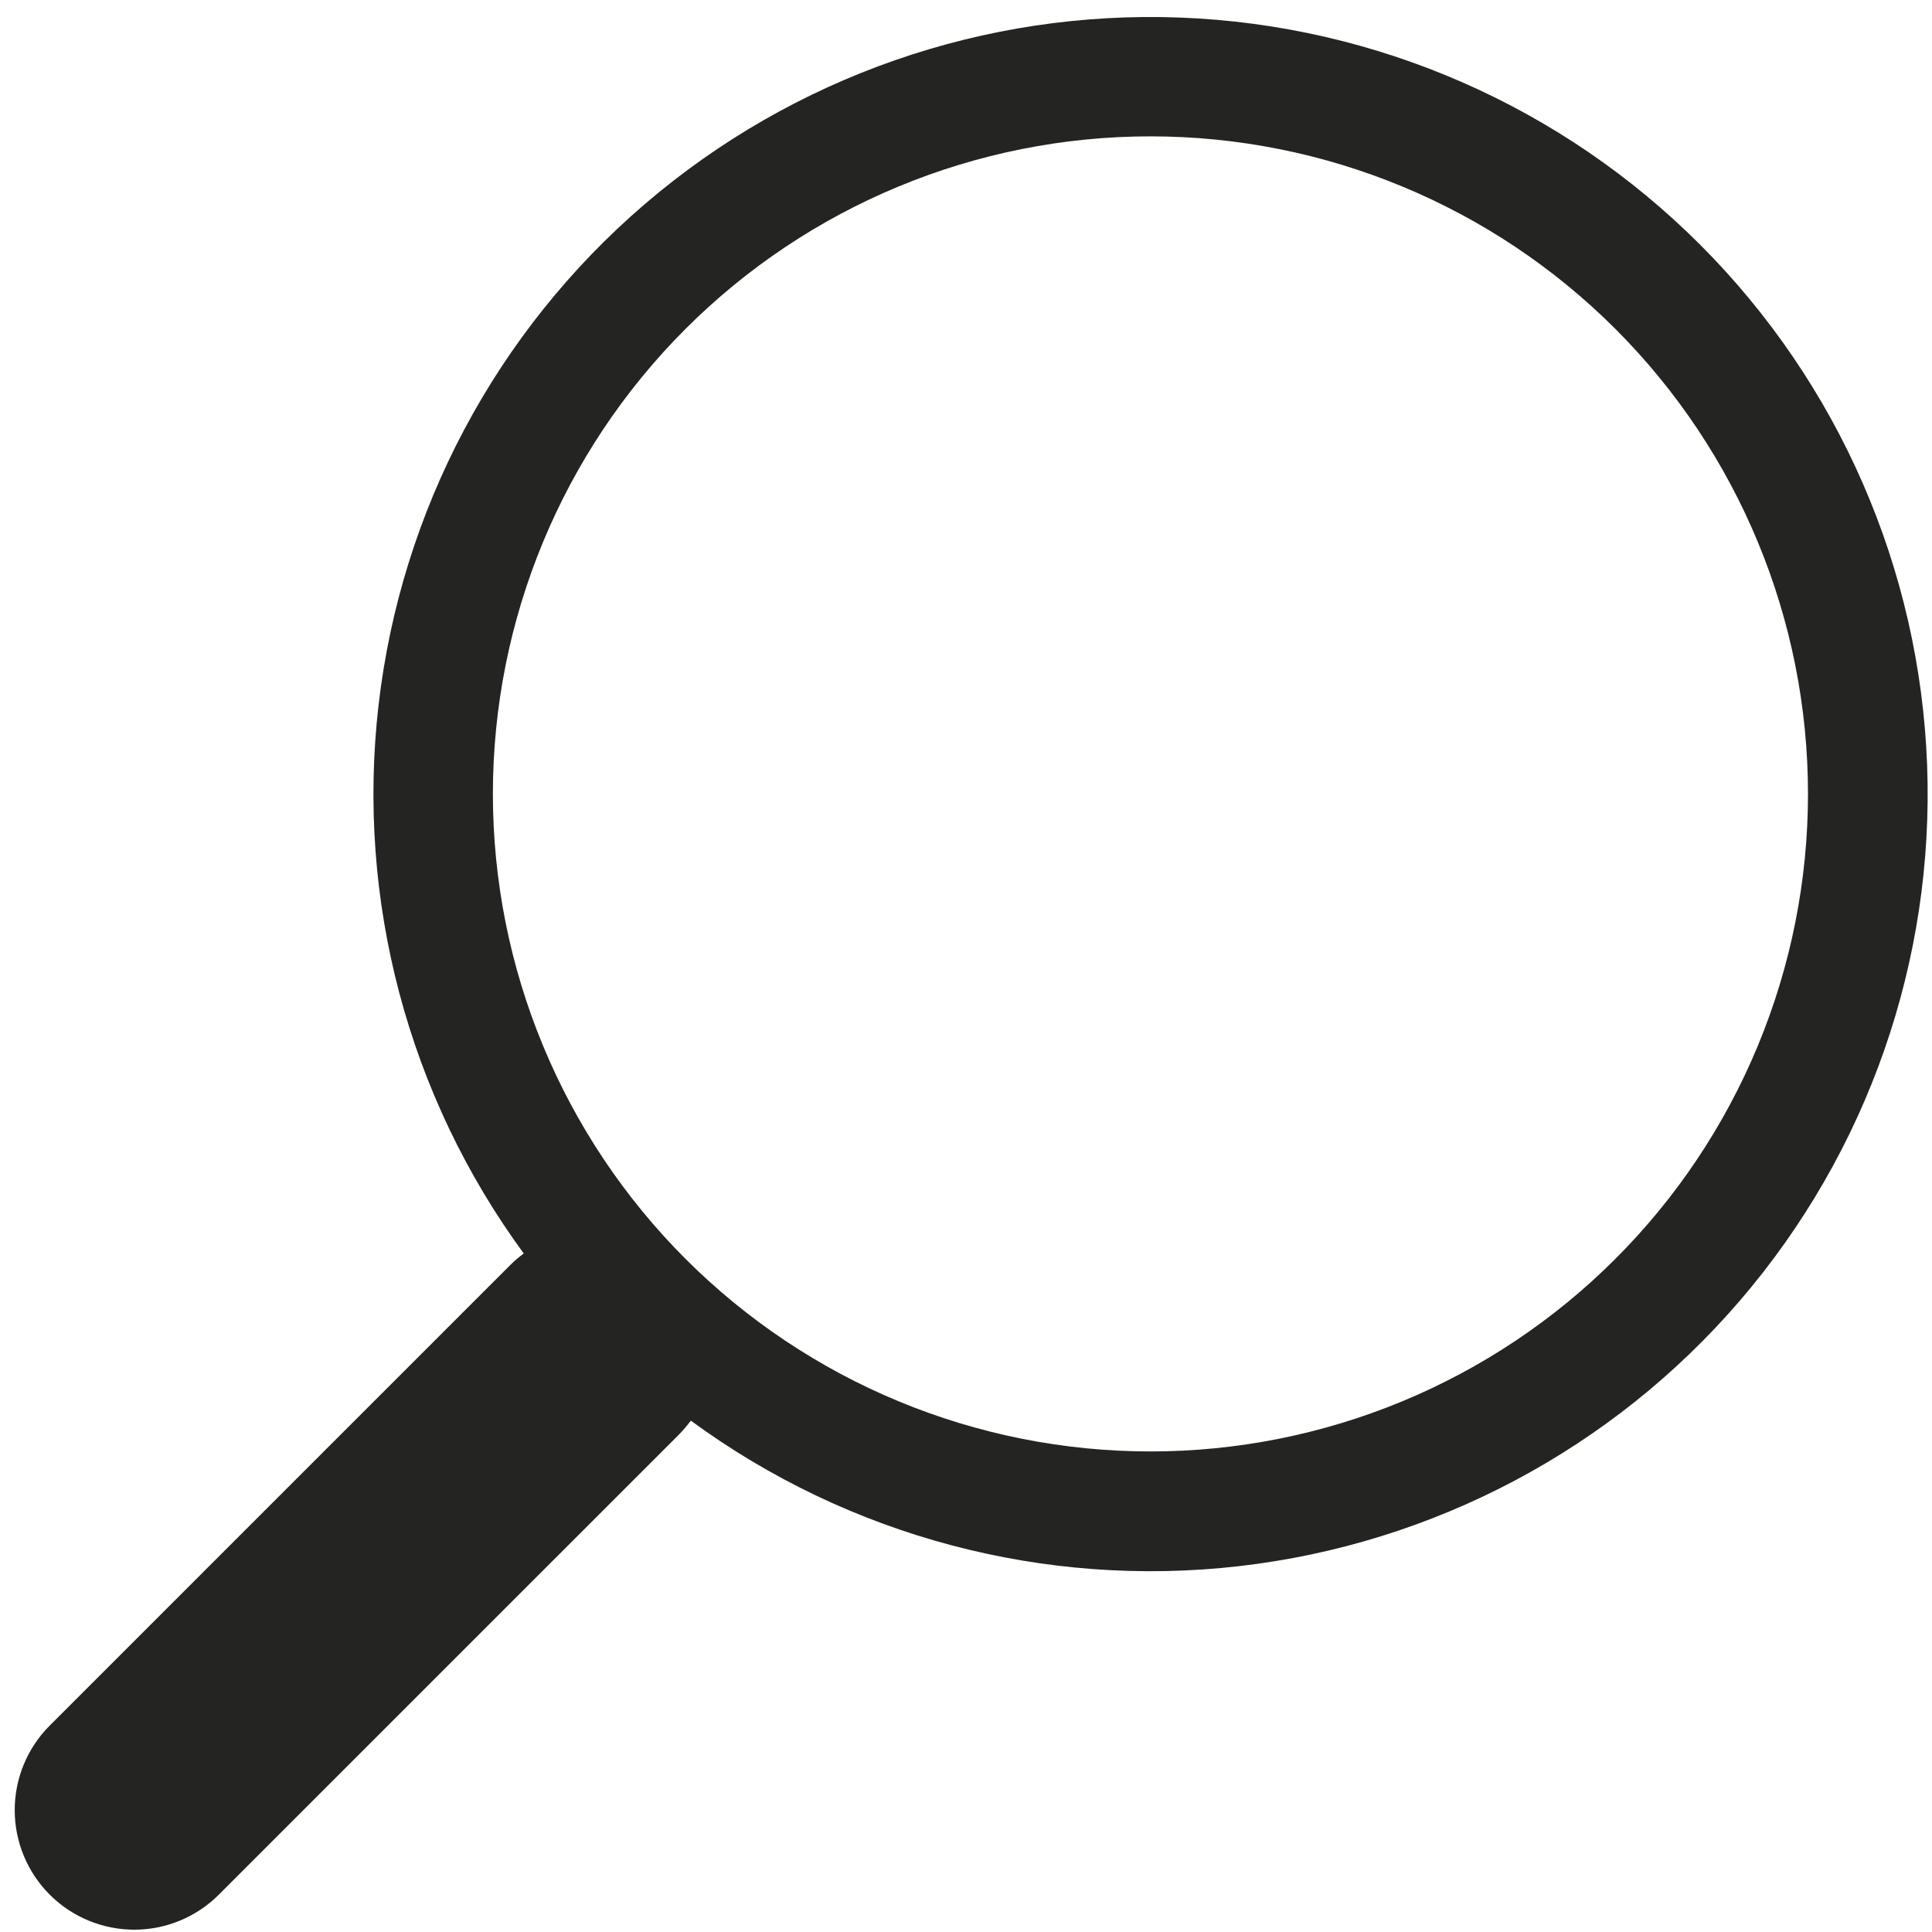 <svg width="101" height="101" viewBox="0 0 101 101" fill="none" xmlns="http://www.w3.org/2000/svg">
<path d="M27.38 65.528C21.328 57.27 18.617 47.031 19.79 36.86C20.963 26.689 25.933 17.336 33.706 10.672C41.479 4.008 51.481 0.525 61.712 0.919C71.943 1.314 81.647 5.556 88.884 12.798C96.121 20.041 100.357 29.748 100.744 39.979C101.131 50.21 97.64 60.21 90.971 67.978C84.302 75.746 74.945 80.709 64.773 81.875C54.602 83.041 44.365 80.323 36.111 74.265H36.117C35.93 74.515 35.73 74.753 35.505 74.984L11.442 99.046C10.27 100.219 8.681 100.878 7.023 100.879C5.365 100.88 3.774 100.221 2.602 99.05C1.429 97.878 0.77 96.288 0.769 94.63C0.769 92.972 1.427 91.382 2.598 90.209L26.661 66.146C26.884 65.92 27.125 65.718 27.38 65.528ZM25.767 41.503C25.767 46.017 26.656 50.487 28.384 54.657C30.111 58.828 32.643 62.617 35.835 65.809C39.028 69.001 42.817 71.534 46.987 73.261C51.158 74.989 55.628 75.878 60.142 75.878C64.656 75.878 69.126 74.989 73.297 73.261C77.468 71.534 81.257 69.001 84.449 65.809C87.641 62.617 90.173 58.828 91.901 54.657C93.628 50.487 94.517 46.017 94.517 41.503C94.517 32.386 90.896 23.642 84.449 17.196C78.002 10.749 69.259 7.128 60.142 7.128C51.025 7.128 42.282 10.749 35.835 17.196C29.389 23.642 25.767 32.386 25.767 41.503Z" fill="#242423"/>
</svg>

